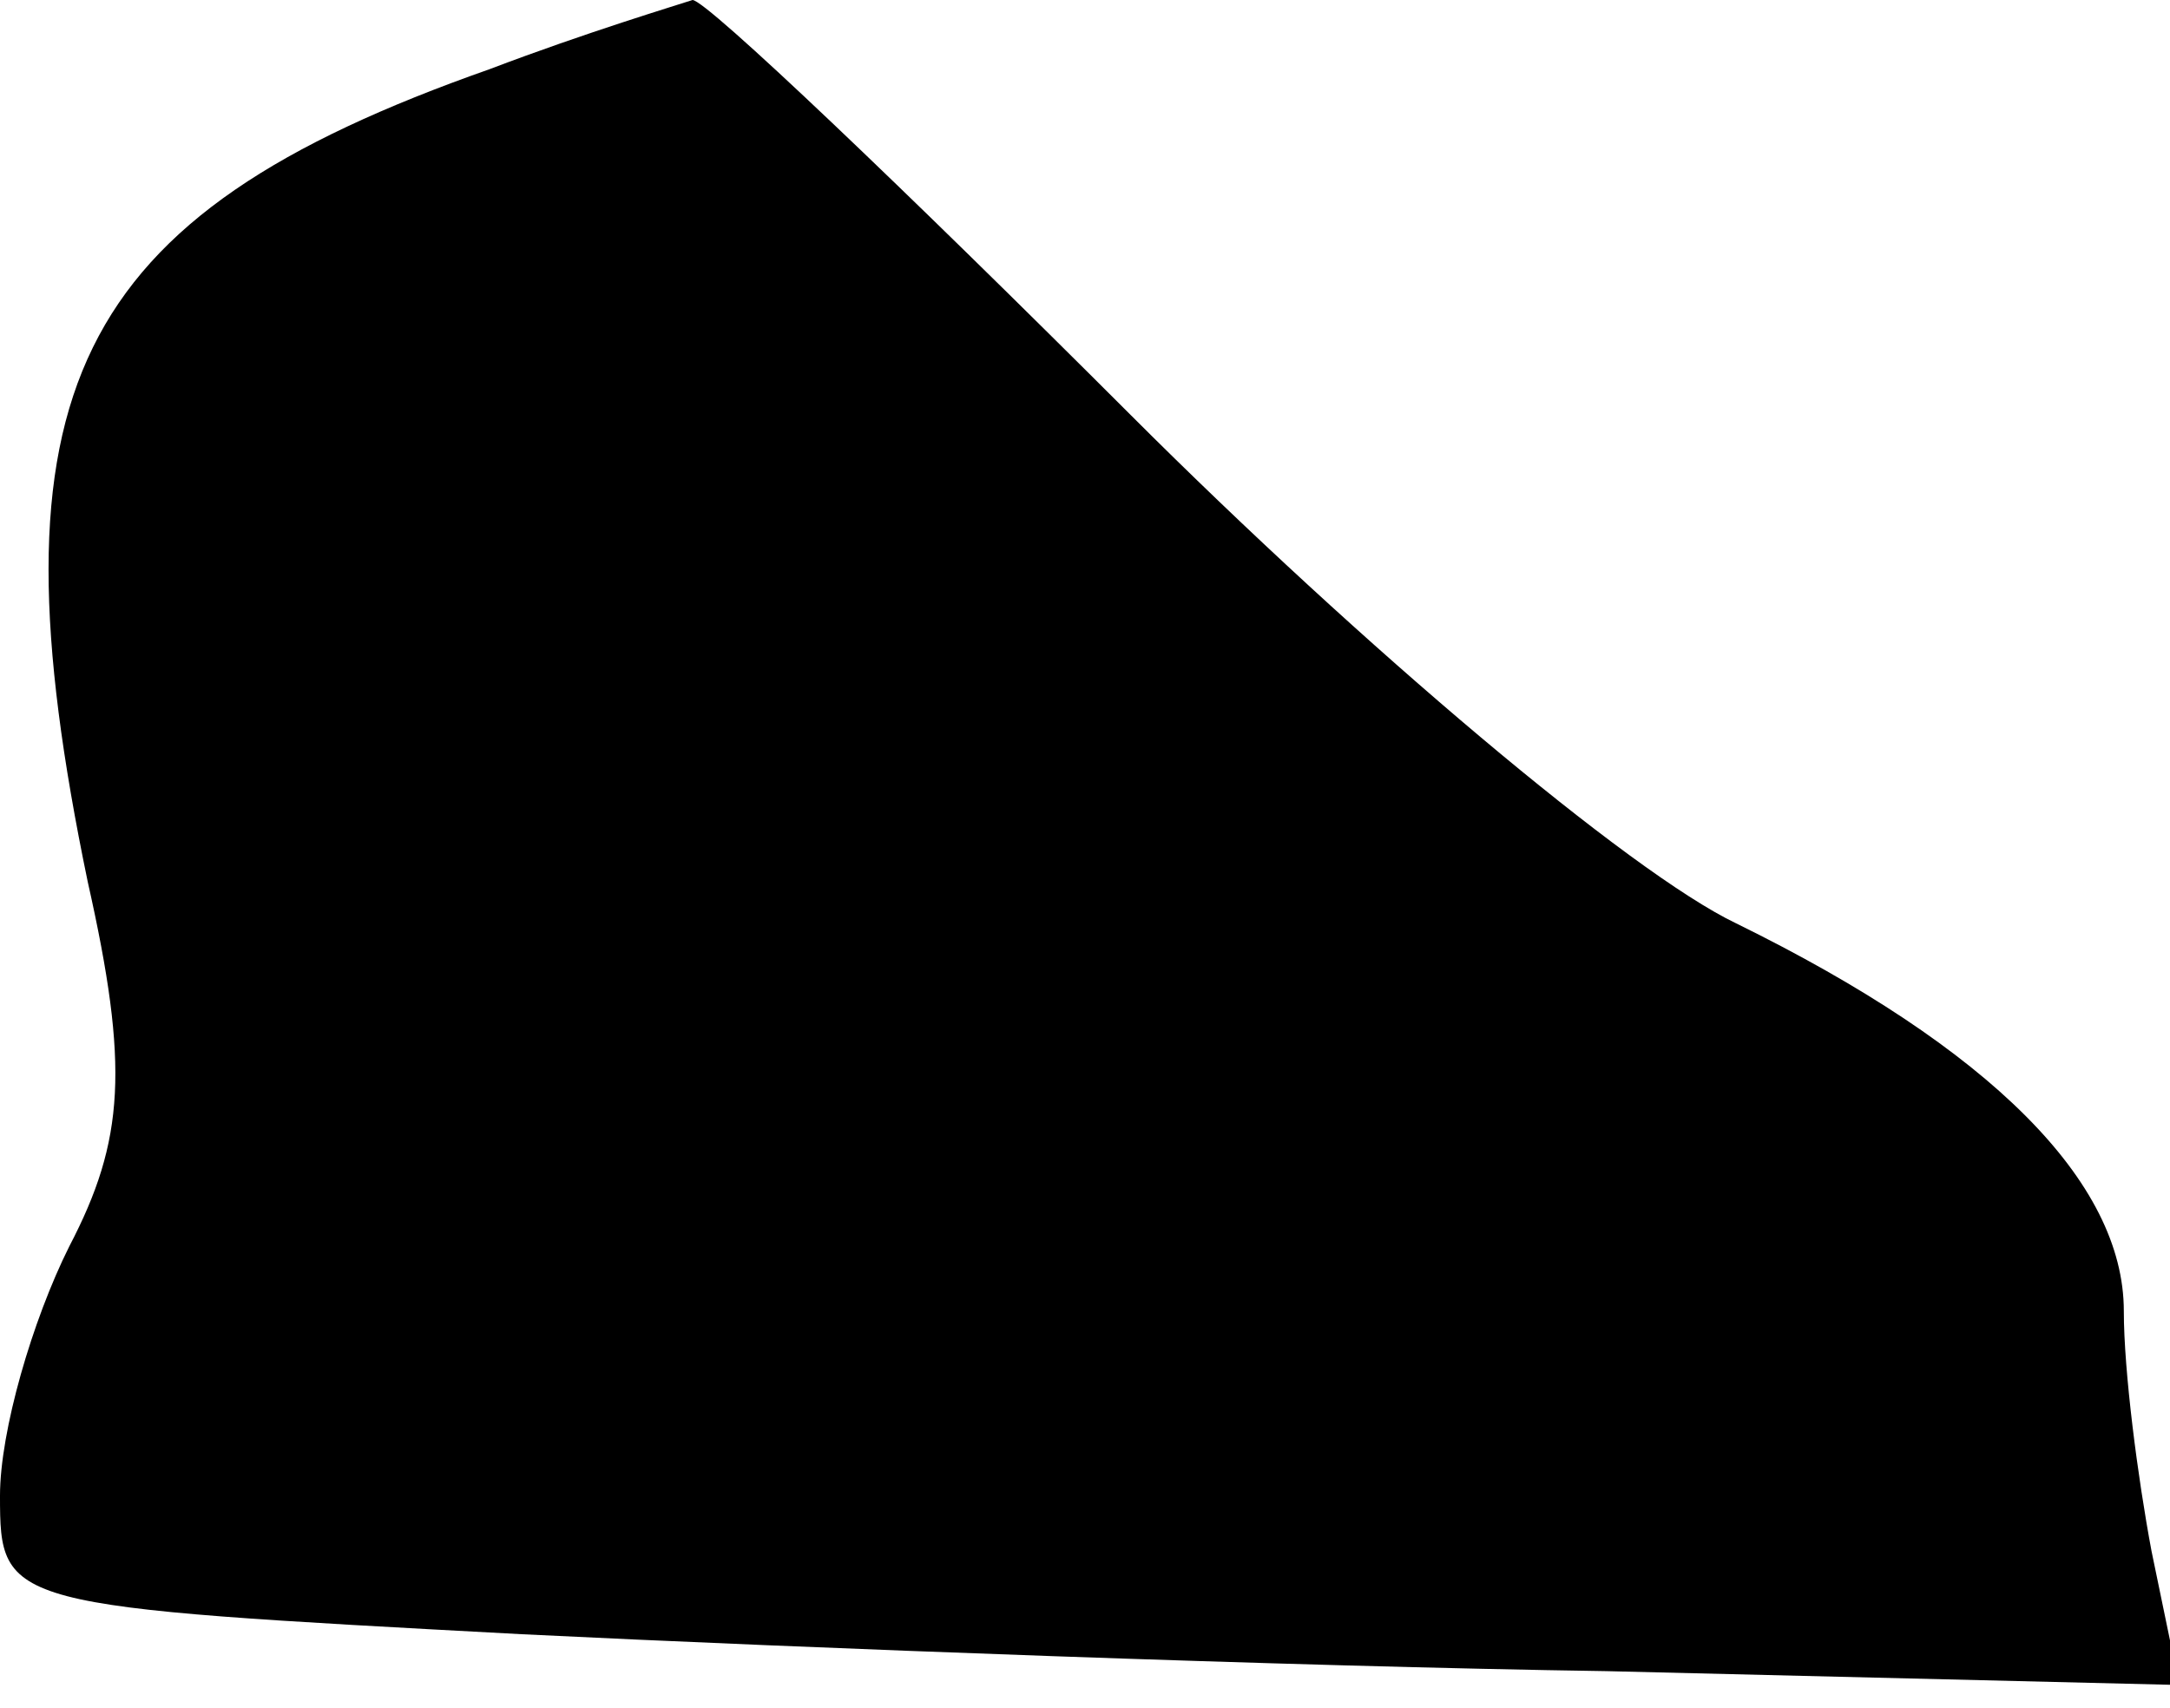 <?xml version="1.0" standalone="no"?>
<!DOCTYPE svg PUBLIC "-//W3C//DTD SVG 20010904//EN"
 "http://www.w3.org/TR/2001/REC-SVG-20010904/DTD/svg10.dtd">
<svg version="1.0" xmlns="http://www.w3.org/2000/svg"
 width="47pt" height="37pt" viewBox="0 0 47 37"
 preserveAspectRatio="xMidYMid meet">
<g transform="translate(0,37) scale(0.1,-0.1)"
fill="#000000" stroke="none">
<path fill="#000000" stroke="none" d="M106 355 c-91 -32 -109 -70 -87 -176 9
-40 8 -56 -4 -79 -8 -16 -15 -40 -15 -54 0 -24 1 -24 113 -30 61 -3 167 -7
235 -8 l124 -3 -6 29 c-3 16 -6 39 -6 52 0 28 -29 57 -84 84 -23 11 -81 60
-131 110 -49 49 -92 90 -95 90 -3 -1 -23 -7 -44 -15z"/>
</g>
</svg>

